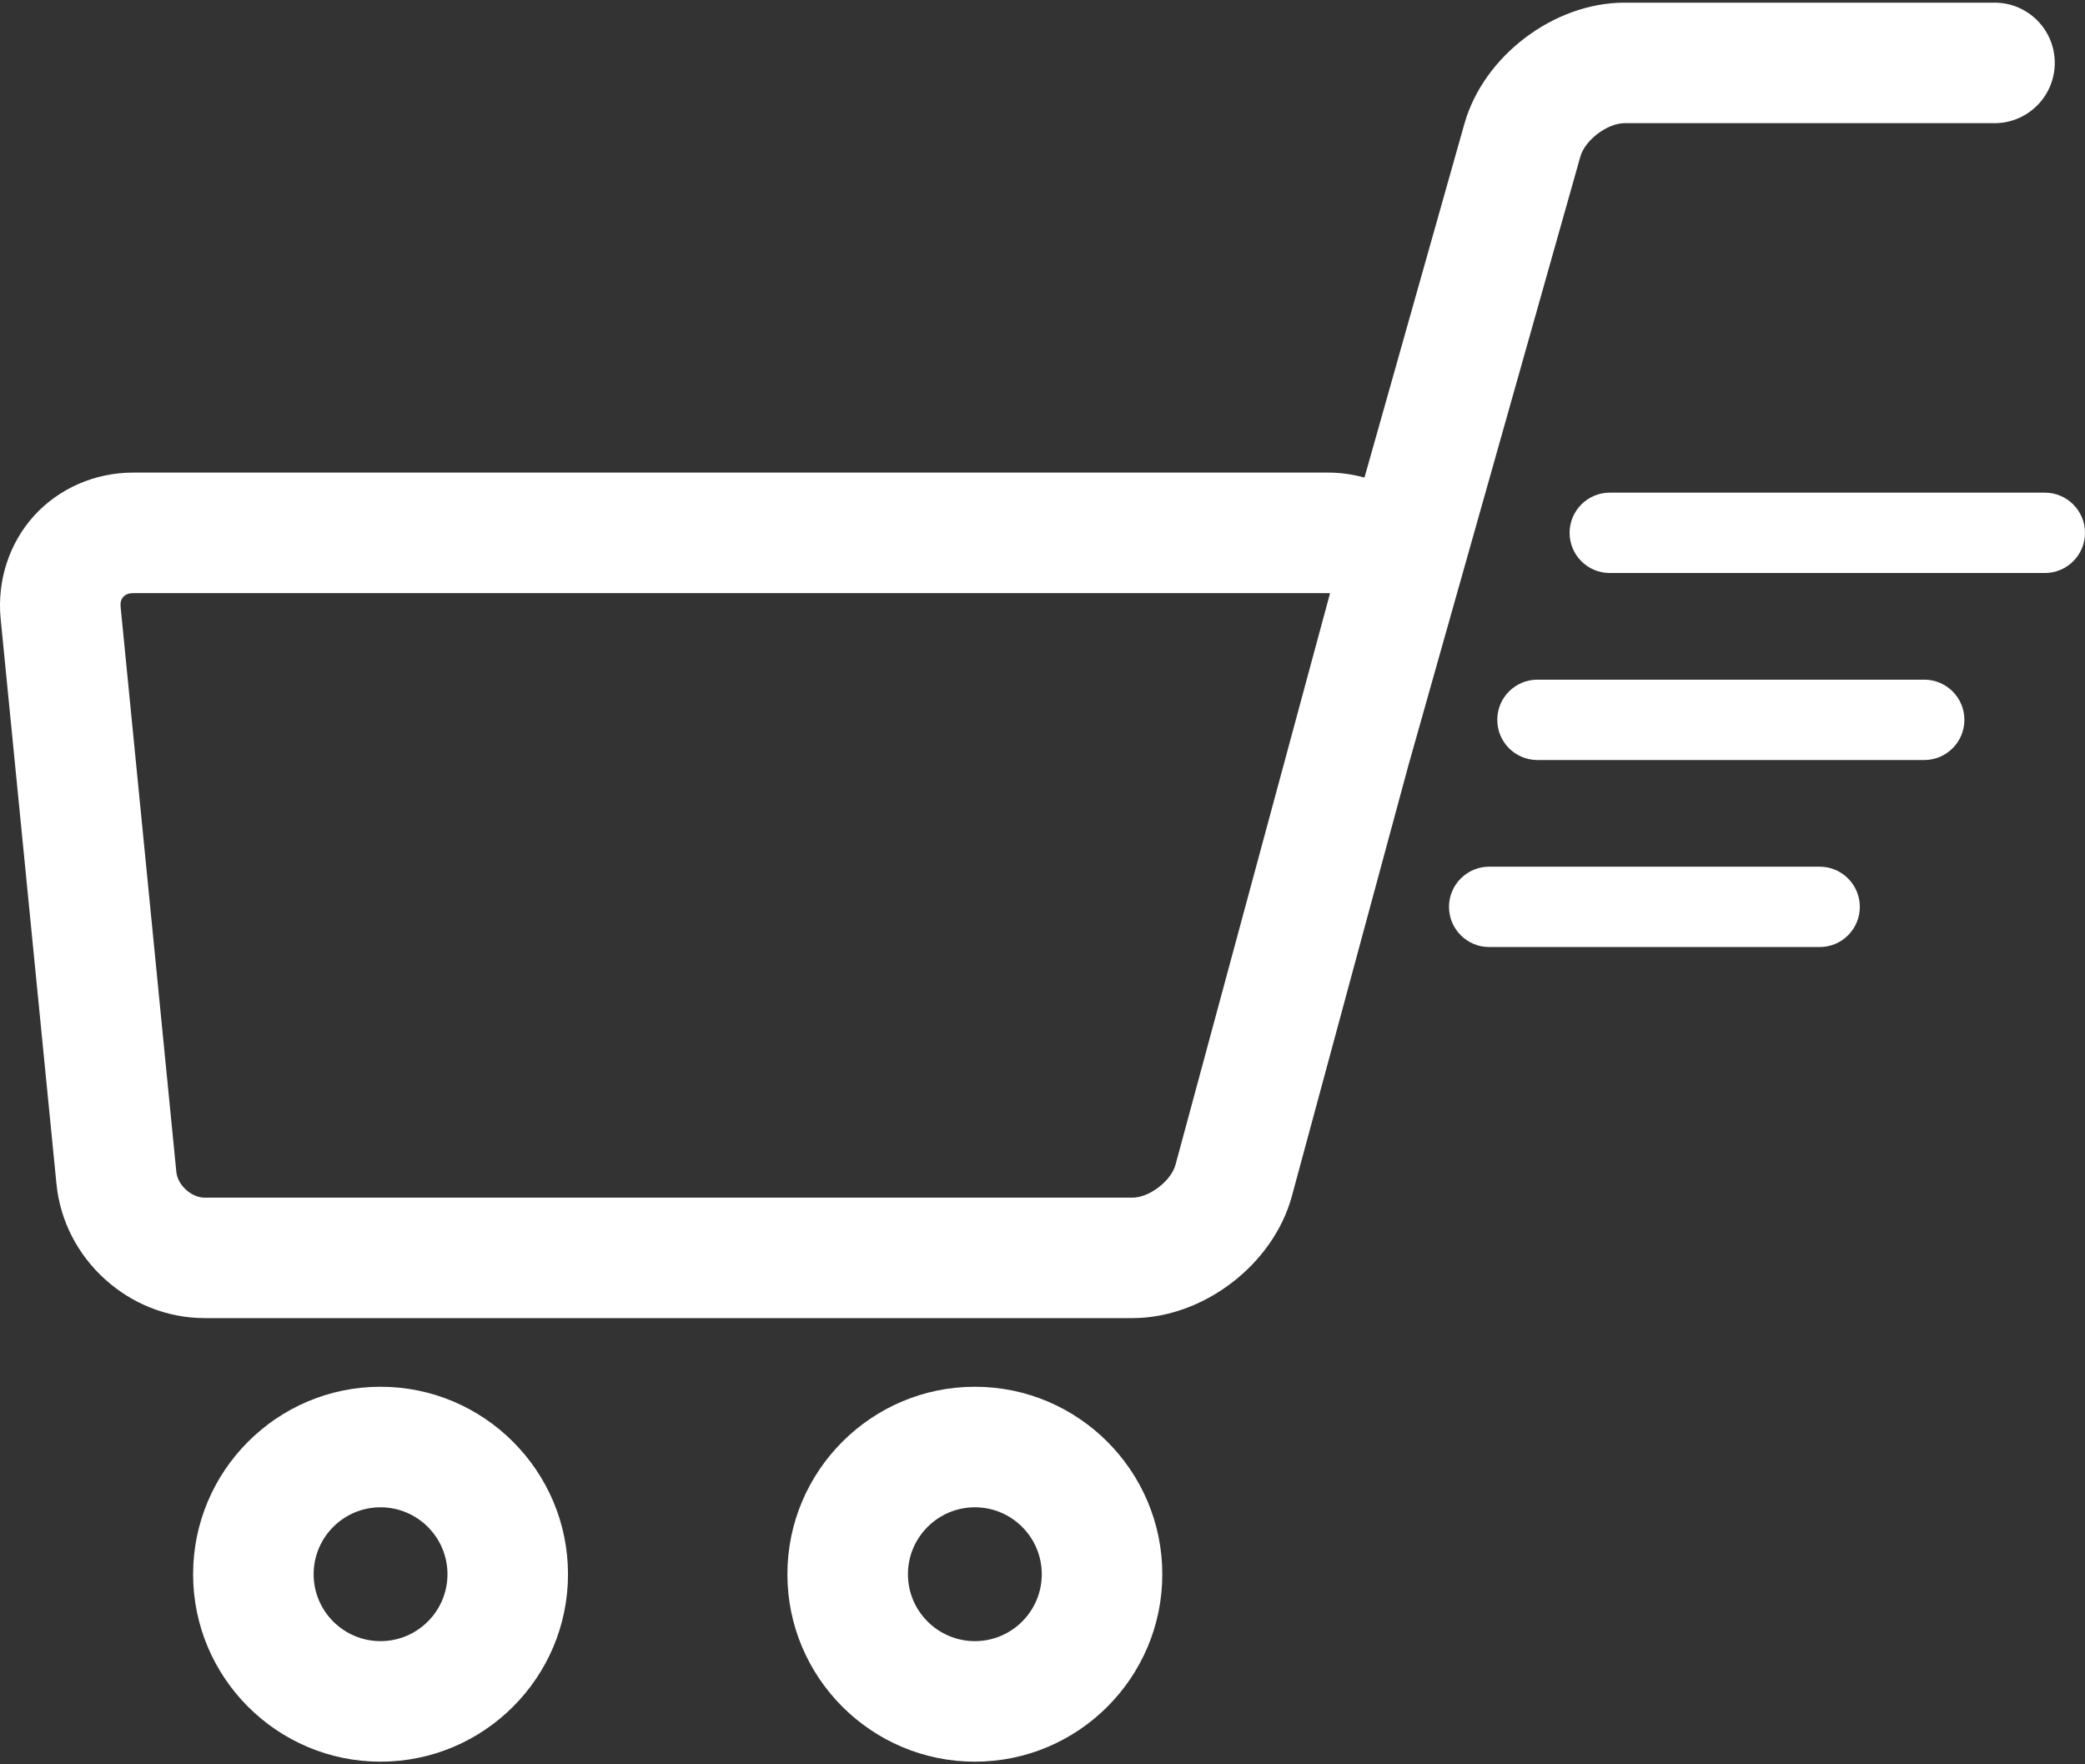 <svg width="26" height="22" viewBox="0 0 26 22" fill="none" xmlns="http://www.w3.org/2000/svg">
<rect x="0" y="0" width="26" height="22" fill="#333333" stroke="none"/>
<path d="M19.707 1.953C19.765 1.746 20.044 1.536 20.258 1.536H24.872C25.287 1.536 25.623 1.199 25.623 0.784C25.623 0.369 25.287 0.033 24.872 0.033H20.258C19.378 0.033 18.5 0.697 18.261 1.544L17.015 5.955C16.872 5.916 16.722 5.893 16.566 5.893H1.66C1.185 5.893 0.735 6.089 0.424 6.432C0.113 6.776 -0.038 7.243 0.008 7.715L0.704 14.762C0.796 15.701 1.608 16.436 2.552 16.436H14.121C15.006 16.436 15.879 15.768 16.11 14.914L17.56 9.554L19.707 1.953ZM14.659 14.522C14.604 14.726 14.332 14.934 14.121 14.934H2.552C2.387 14.934 2.215 14.778 2.199 14.614L1.504 7.567C1.499 7.515 1.51 7.472 1.538 7.442C1.565 7.412 1.607 7.396 1.66 7.396H16.566C16.573 7.396 16.579 7.396 16.585 7.396C16.584 7.402 16.583 7.408 16.581 7.415L14.659 14.522Z" fill="white"/>
<path d="M4.745 17.292C3.456 17.292 2.408 18.341 2.408 19.63C2.408 20.919 3.456 21.967 4.745 21.967C6.034 21.967 7.083 20.919 7.083 19.63C7.083 18.341 6.034 17.292 4.745 17.292ZM4.745 20.464C4.285 20.464 3.911 20.09 3.911 19.63C3.911 19.169 4.285 18.795 4.745 18.795C5.205 18.795 5.58 19.169 5.58 19.63C5.58 20.09 5.205 20.464 4.745 20.464Z" fill="white"/>
<path d="M12.157 17.292C10.868 17.292 9.819 18.341 9.819 19.63C9.819 20.919 10.868 21.967 12.157 21.967C13.446 21.967 14.494 20.919 14.494 19.63C14.494 18.341 13.446 17.292 12.157 17.292ZM12.157 20.464C11.697 20.464 11.322 20.09 11.322 19.63C11.322 19.169 11.697 18.795 12.157 18.795C12.617 18.795 12.991 19.169 12.991 19.63C12.991 20.09 12.617 20.464 12.157 20.464Z" fill="white"/>
<path d="M25.499 6.143H20.074C19.797 6.143 19.573 6.368 19.573 6.644C19.573 6.921 19.797 7.145 20.074 7.145H25.499C25.776 7.145 26 6.921 26 6.644C26 6.368 25.776 6.143 25.499 6.143Z" fill="white"/>
<path d="M23.995 8.475H19.172C18.895 8.475 18.671 8.699 18.671 8.976C18.671 9.253 18.895 9.477 19.172 9.477H23.995C24.272 9.477 24.496 9.253 24.496 8.976C24.496 8.699 24.272 8.475 23.995 8.475Z" fill="white"/>
<path d="M22.692 10.807H18.57C18.294 10.807 18.069 11.032 18.069 11.308C18.069 11.585 18.294 11.809 18.57 11.809H22.692C22.968 11.809 23.192 11.585 23.192 11.308C23.192 11.032 22.968 10.807 22.692 10.807Z" fill="white"/>
</svg>

